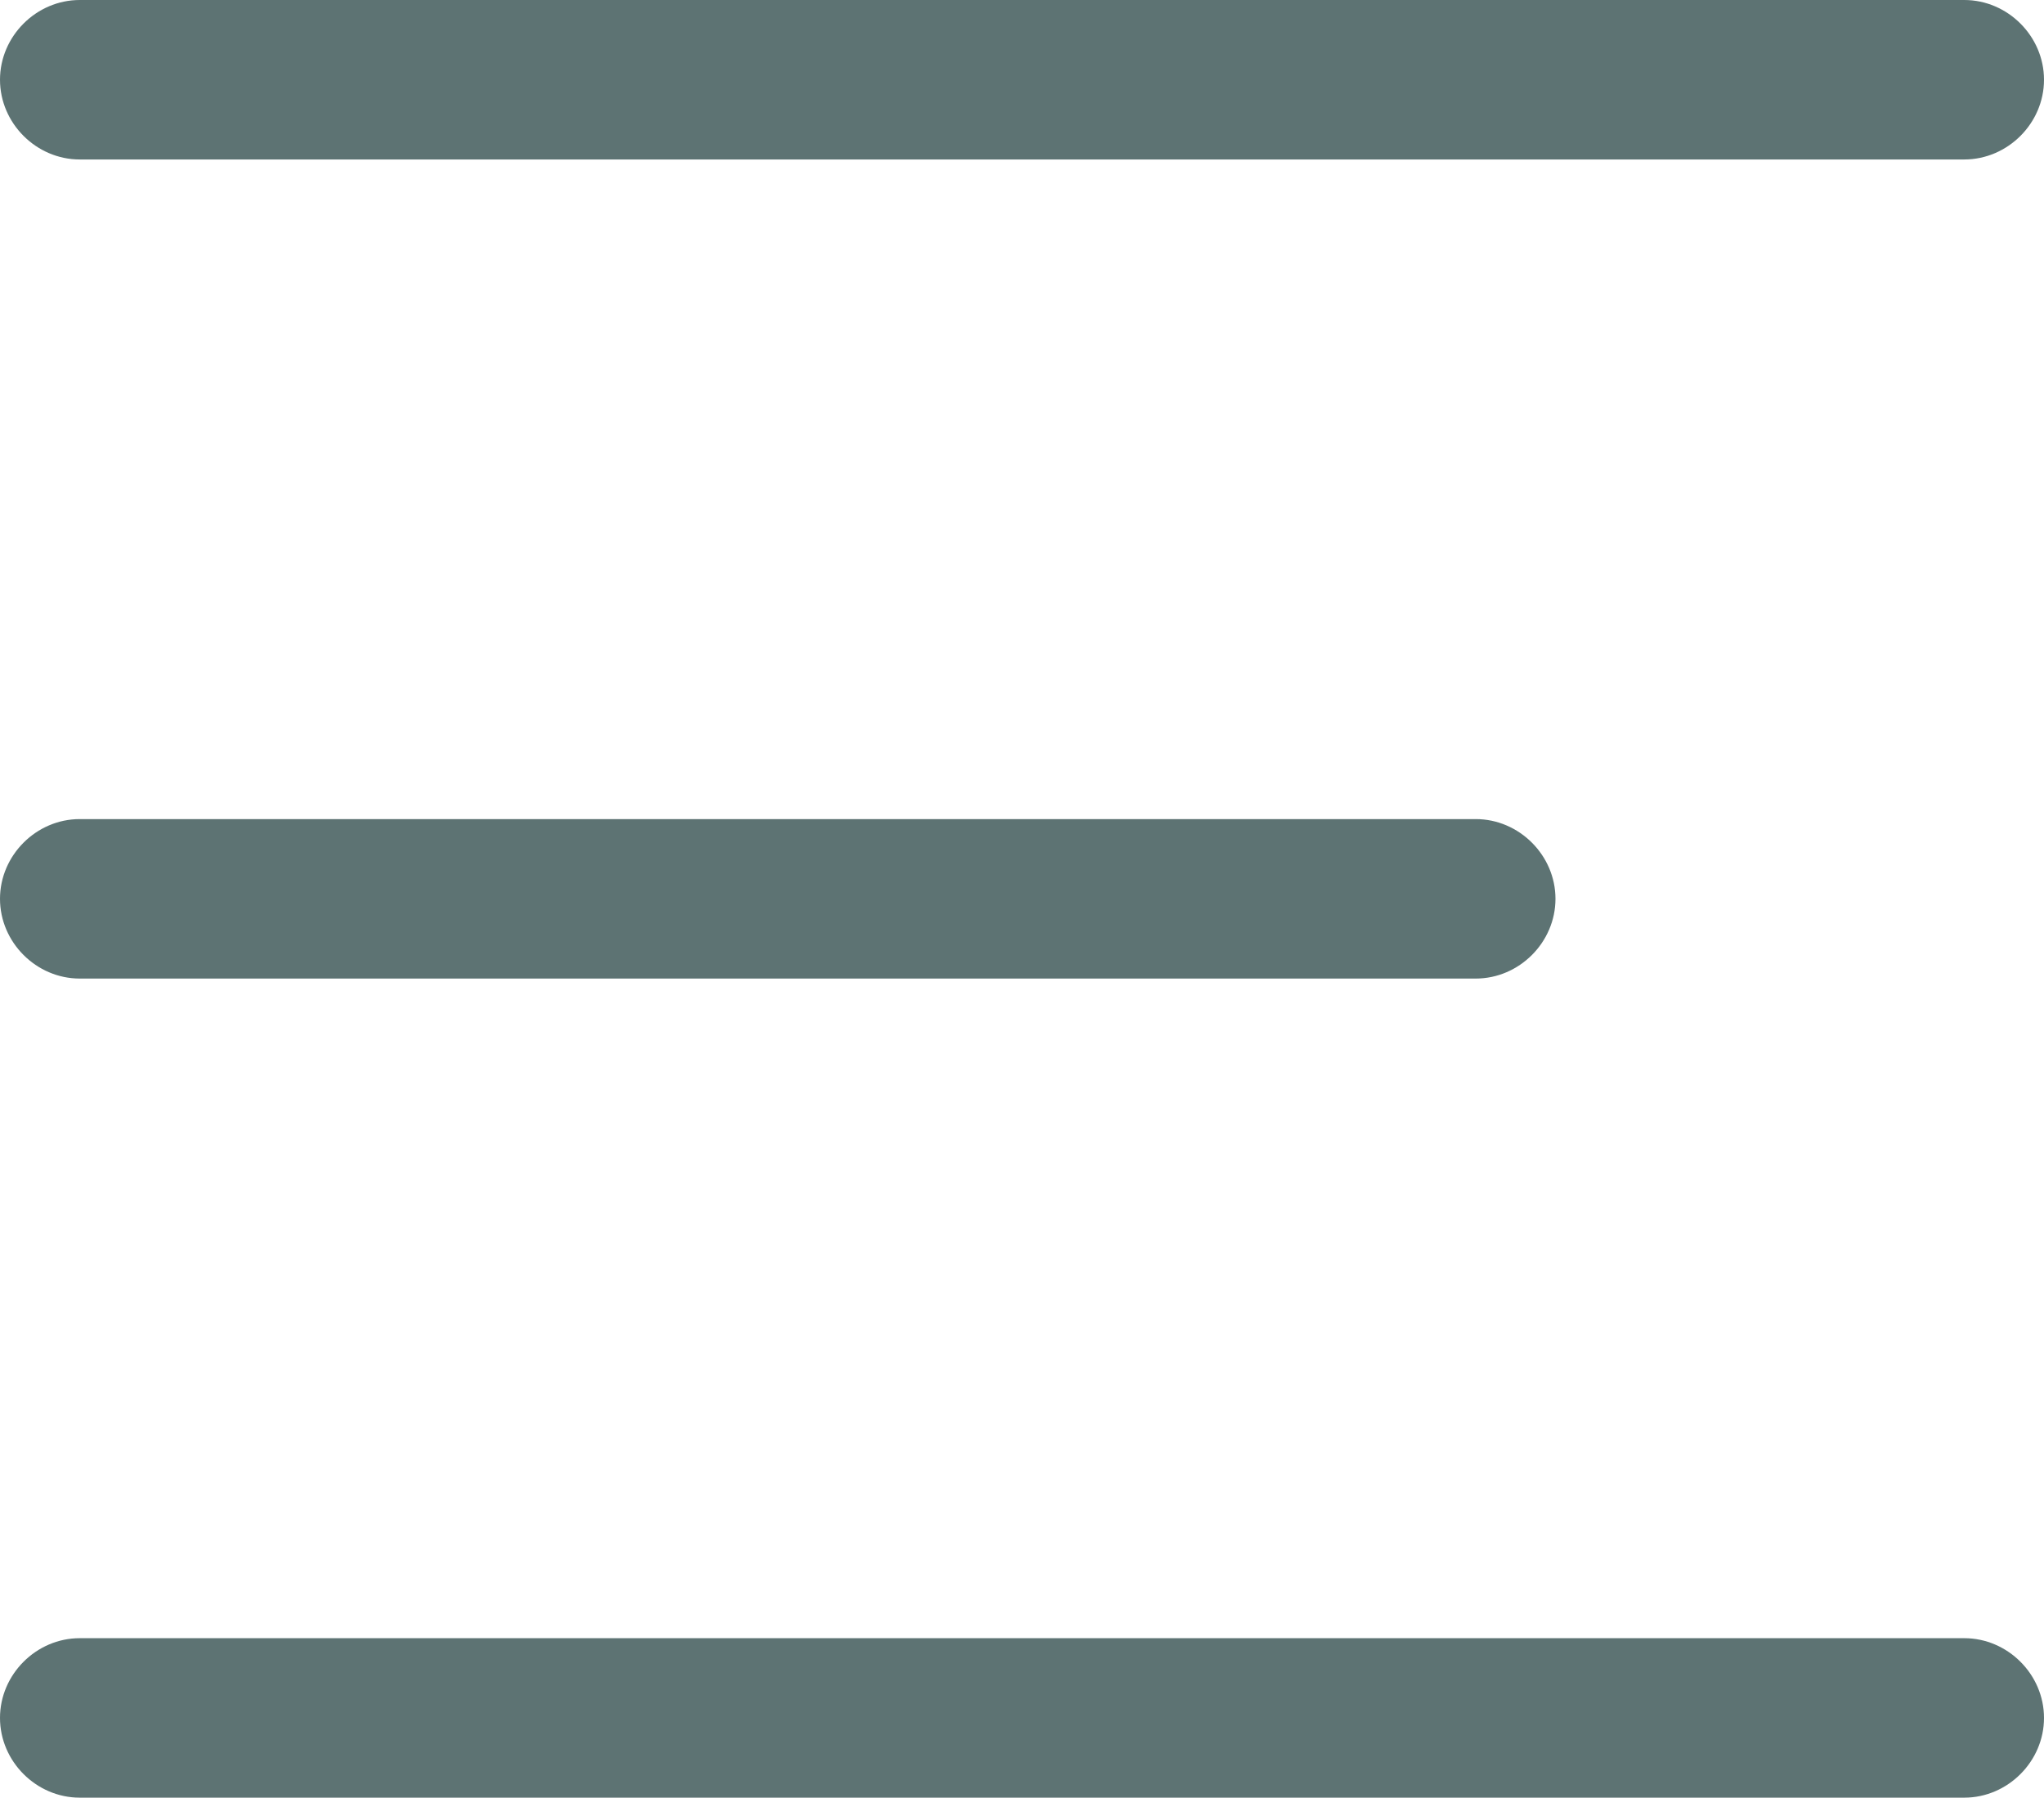 <svg xmlns="http://www.w3.org/2000/svg" viewBox="0 0 141 124" fill="#5d7373" xmlns:v="https://vecta.io/nano"><path d="M135.5 11H5.5C2.5 11 0 8.5 0 5.5S2.5 0 5.5 0h130c3 0 5.5 2.5 5.5 5.5s-2.5 5.5-5.5 5.5zm-33.7 56.5H5.5C2.5 67.5 0 65 0 62s2.5-5.5 5.5-5.5h96.3c3 0 5.5 2.5 5.5 5.5s-2.5 5.5-5.5 5.5zm33.7 56.5H5.5c-3 0-5.5-2.5-5.5-5.5s2.5-5.5 5.5-5.5h130c3 0 5.5 2.5 5.5 5.5s-2.5 5.5-5.5 5.5z"/></svg>